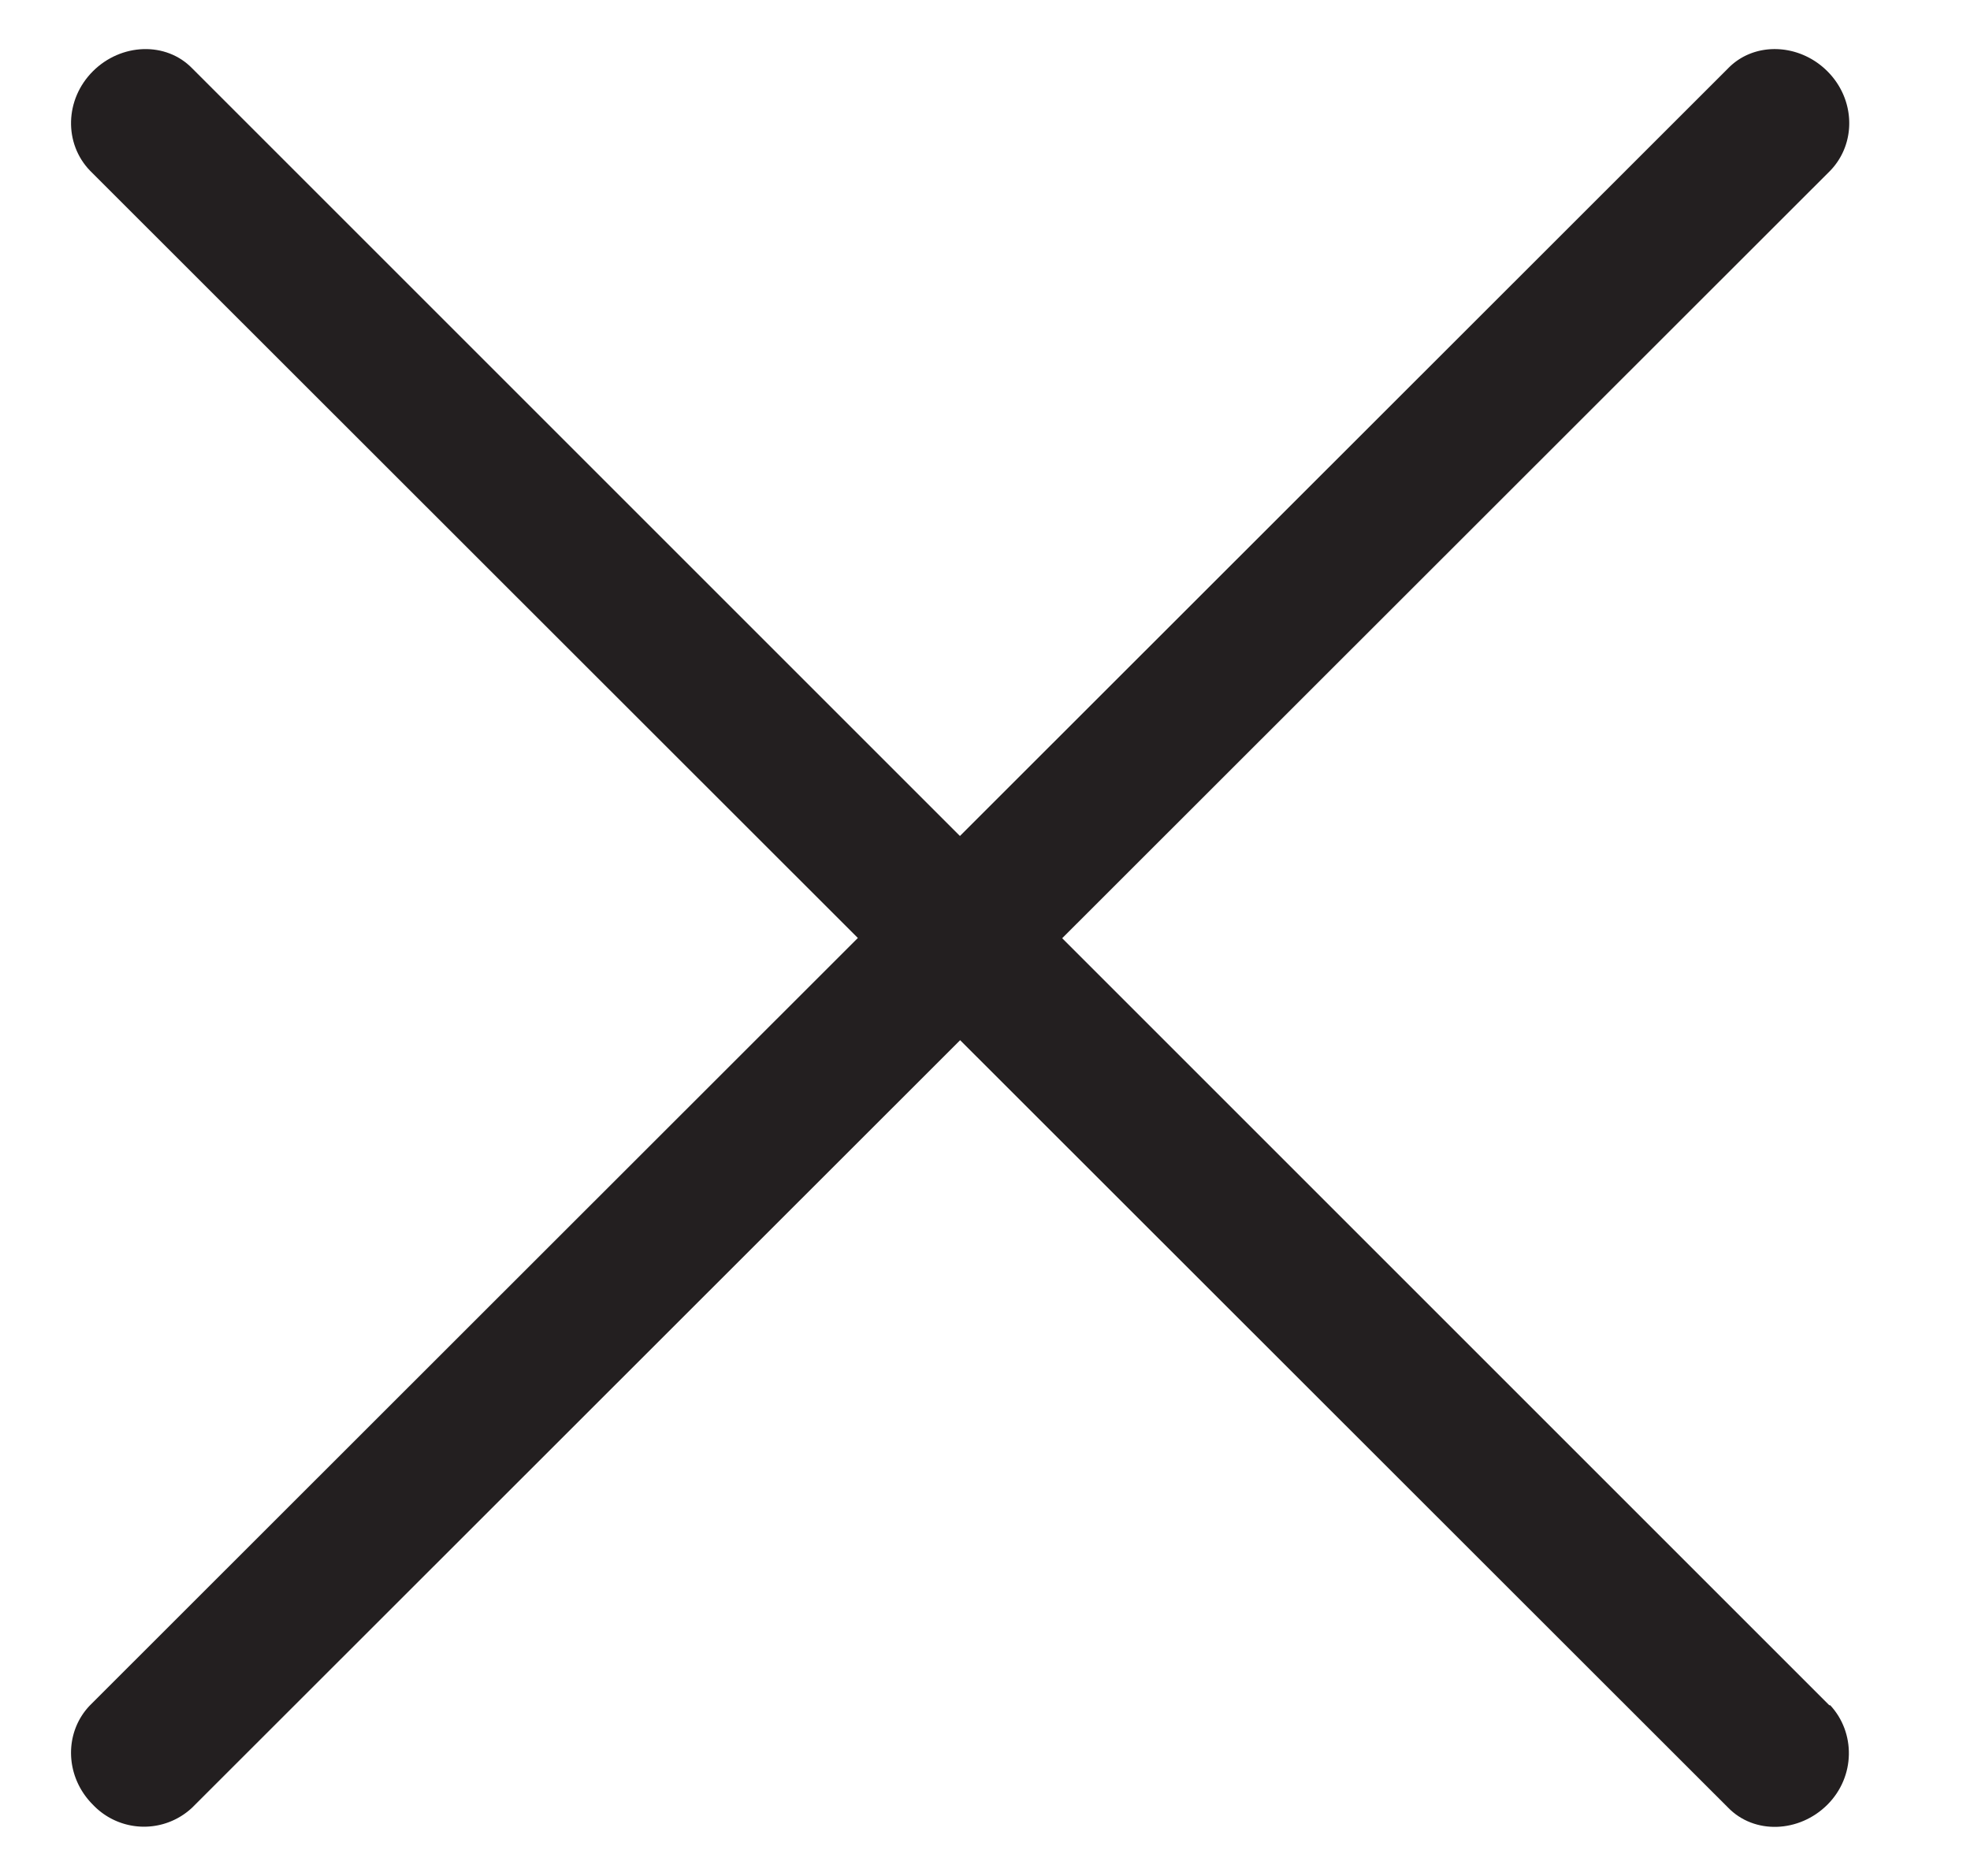 <svg xmlns="http://www.w3.org/2000/svg" xmlns:xlink="http://www.w3.org/1999/xlink" width="21" height="20" viewBox="0 0 21 20"><defs><path id="qaopa" d="M344.5 40.18l-17.45-17.45c-.28-.29-.76-.27-1.06.03-.3.3-.31.77-.03 1.06l17.46 17.45c.28.29.76.27 1.06-.03.3-.3.3-.77.03-1.06"/><path id="qaopb" d="M325.96 40.18l17.46-17.45c.28-.29.76-.27 1.06.03.3.3.31.77.03 1.06l-17.46 17.45a.75.75 0 0 1-1.06-.03c-.3-.3-.31-.77-.03-1.06"/></defs><g><g transform="translate(-325 -22)"><use fill="#231f20" xlink:href="#qaopa"/></g><g transform="translate(-325 -22)"><use fill="#231f20" xlink:href="#qaopb"/></g></g></svg>